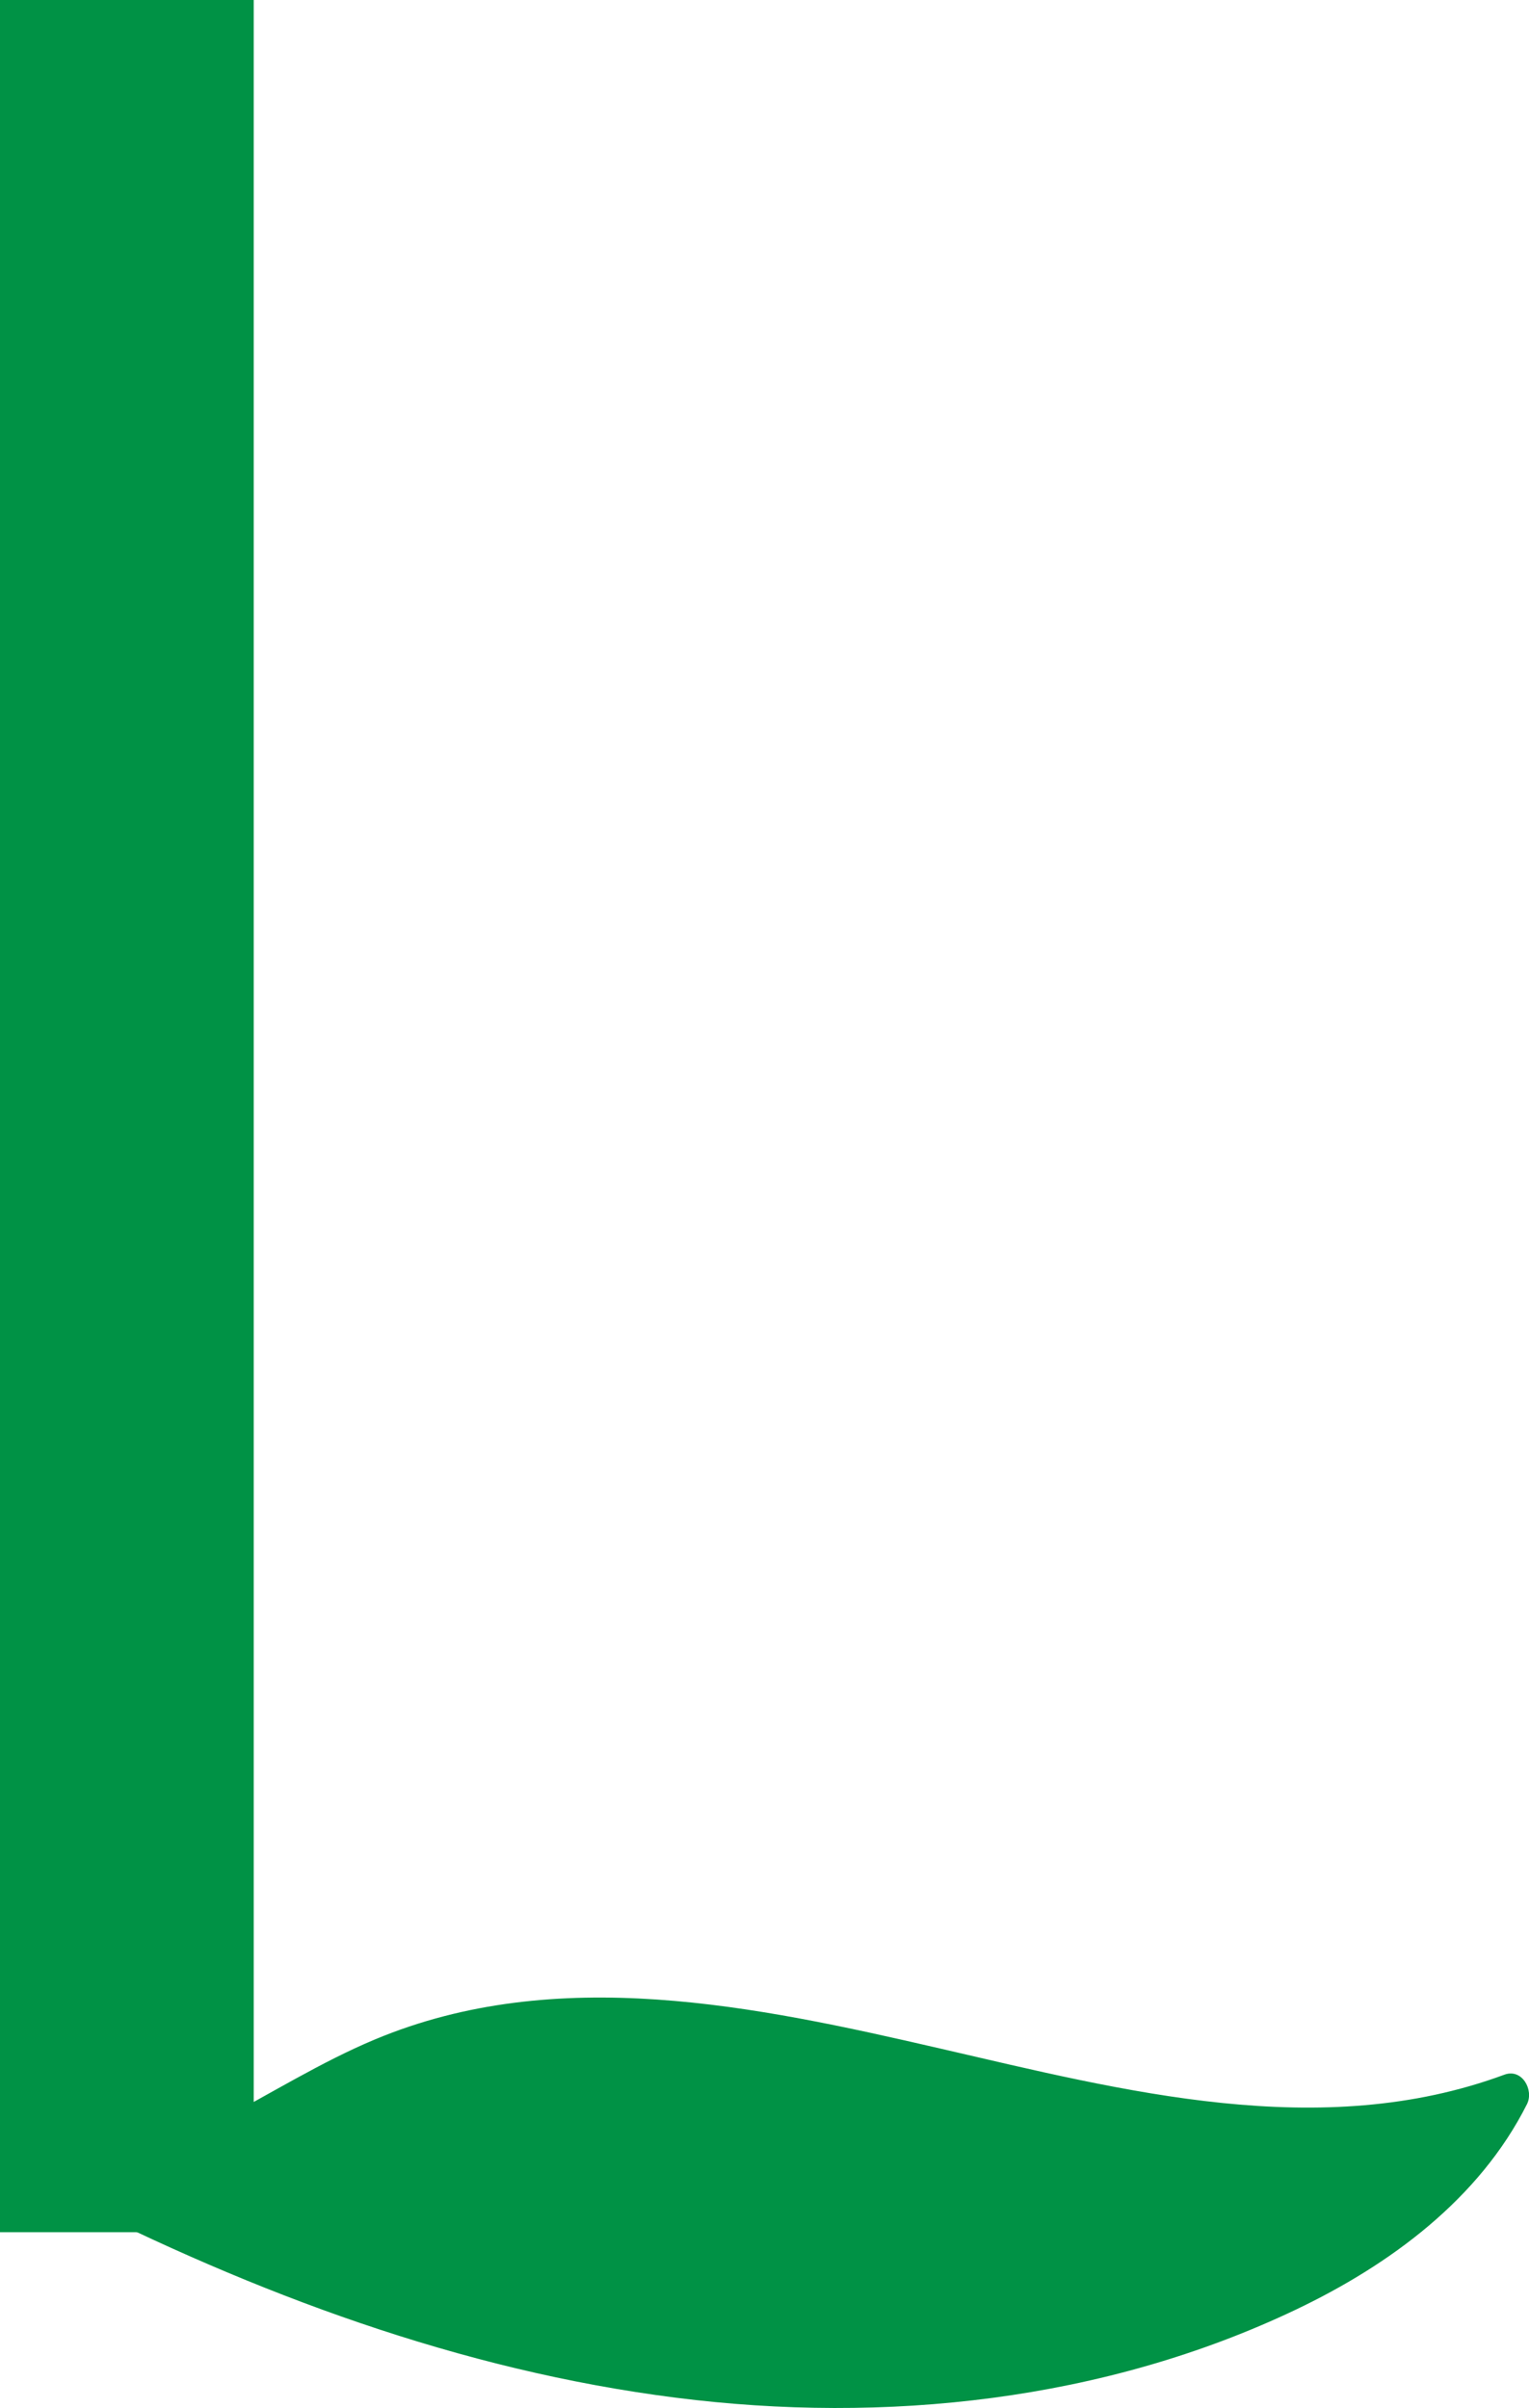 <?xml version="1.0" encoding="UTF-8"?>
<svg id="Layer_1" data-name="Layer 1" xmlns="http://www.w3.org/2000/svg" viewBox="0 0 114.26 179.94">
  <defs>
    <style>
      .cls-1 {
        fill: #009245;
        stroke-width: 0px;
      }
    </style>
  </defs>
  <polygon class="cls-1" points="0 0 18.96 0 18.96 161.9 90.58 161.9 90.58 166.8 0 166.8 0 0"/>
  <g>
    <path class="cls-1" d="M3.74,164.24c9.5-.67,17.24-7.64,26.16-10.98,26.31-9.86,56.6,13.1,82.91,3.22-3.44,6.99-10.21,11.79-17.27,15.07-14.19,6.59-30.4,8.12-45.9,6.01-15.5-2.11-30.35-7.71-44.29-14.81"/>
    <path class="cls-1" d="M3.74,165.74c8.07-.65,14.75-5.28,21.76-8.86,6.56-3.36,13.5-4.82,20.86-4.62,14.72.4,28.74,5.89,43.27,7.69,7.91.98,16.04.76,23.58-2.03l-1.69-2.2c-3.03,6.02-8.41,10.24-14.28,13.32-6.61,3.46-13.89,5.66-21.24,6.85-15.3,2.49-30.99.37-45.66-4.31-8.36-2.67-16.41-6.16-24.23-10.13-1.72-.87-3.24,1.71-1.51,2.59,14.44,7.34,29.8,13.09,45.93,15.13,15.63,1.98,31.98.24,46.3-6.58,7.03-3.35,13.71-8.26,17.28-15.36.53-1.06-.37-2.69-1.69-2.2-13.73,5.08-28.44,1.21-42.14-1.95-13.78-3.18-28.68-6.37-42.27-.68-8.03,3.36-15.32,9.61-24.26,10.33-1.91.15-1.93,3.15,0,3h0Z"/>
  </g>
</svg>
